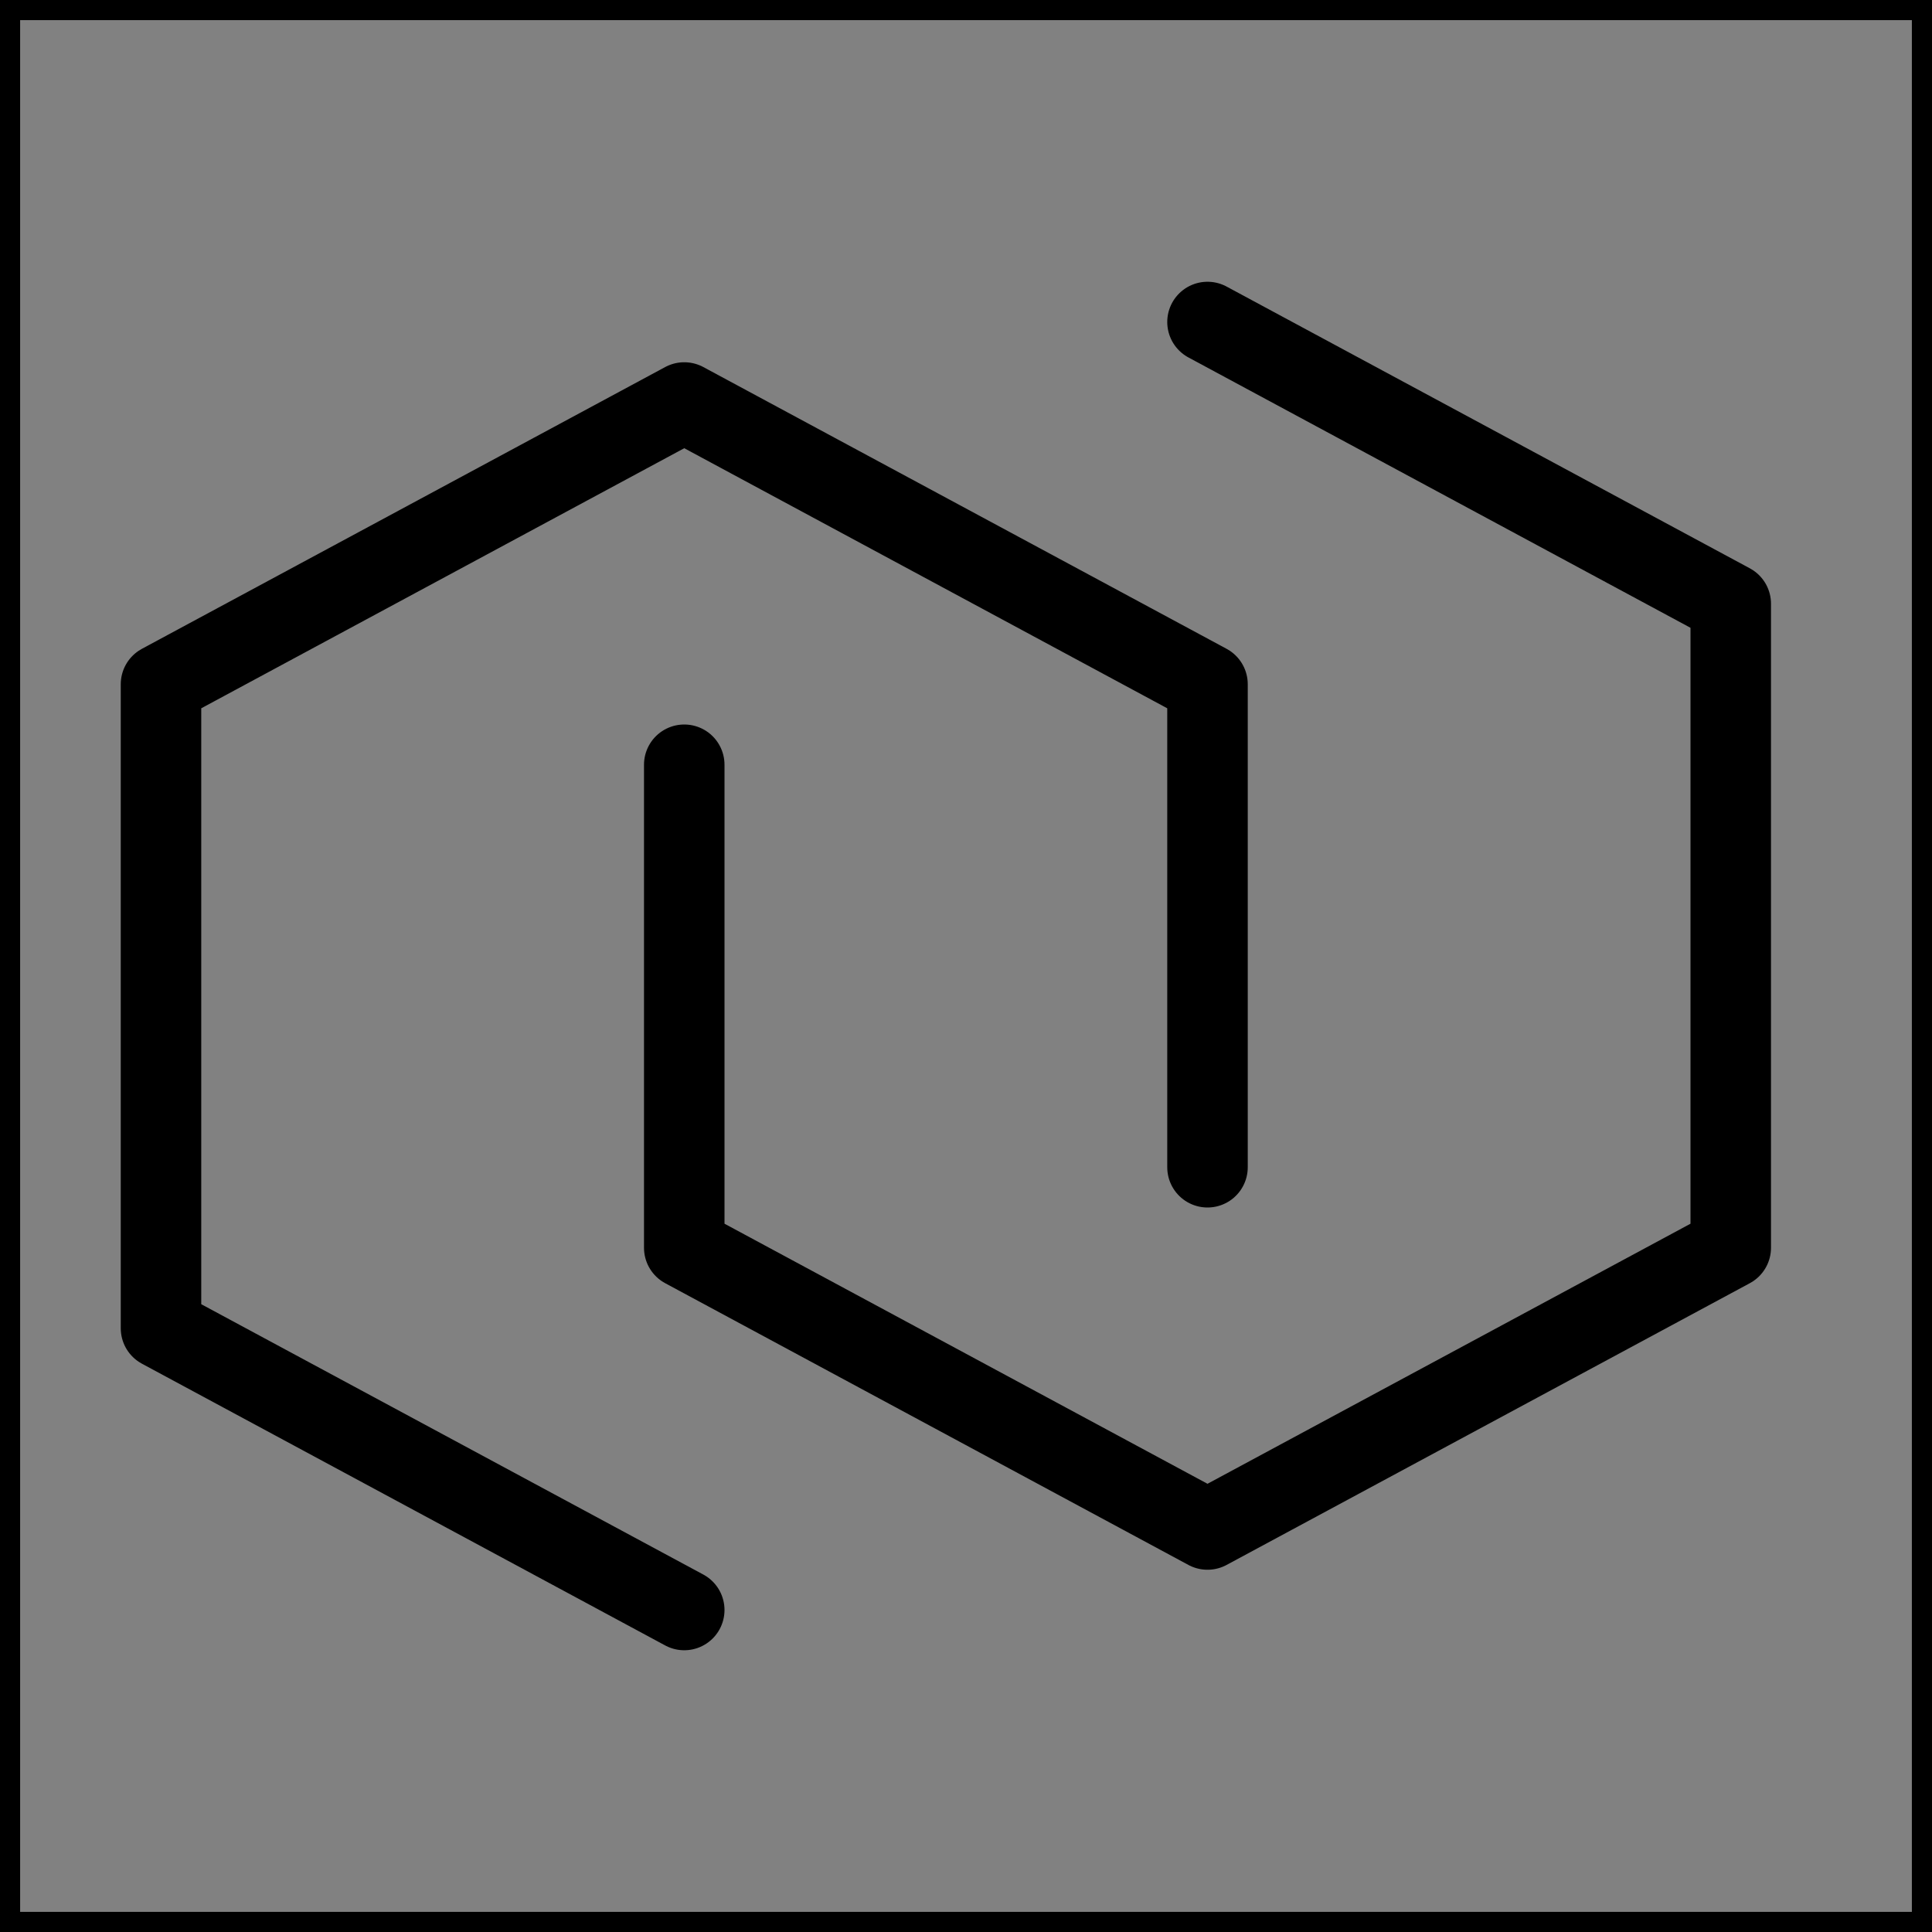 <svg viewBox="0 0 48 48" fill="none" xmlns="http://www.w3.org/2000/svg" stroke="currentColor"><rect x="0" y="0" width="48" height="48" fill="#808080" stroke="none"/><rect width="48" height="48" fill="white" fill-opacity="0.01"/><path d="M17 40L4 33V17L17 10L30 17V29" stroke="currentColor" stroke-width="2" stroke-linecap="round" stroke-linejoin="round"/><path d="M30 8L43 15V31L30 38L17 31L17 19" stroke="currentColor" stroke-width="2" stroke-linecap="round" stroke-linejoin="round"/></svg>